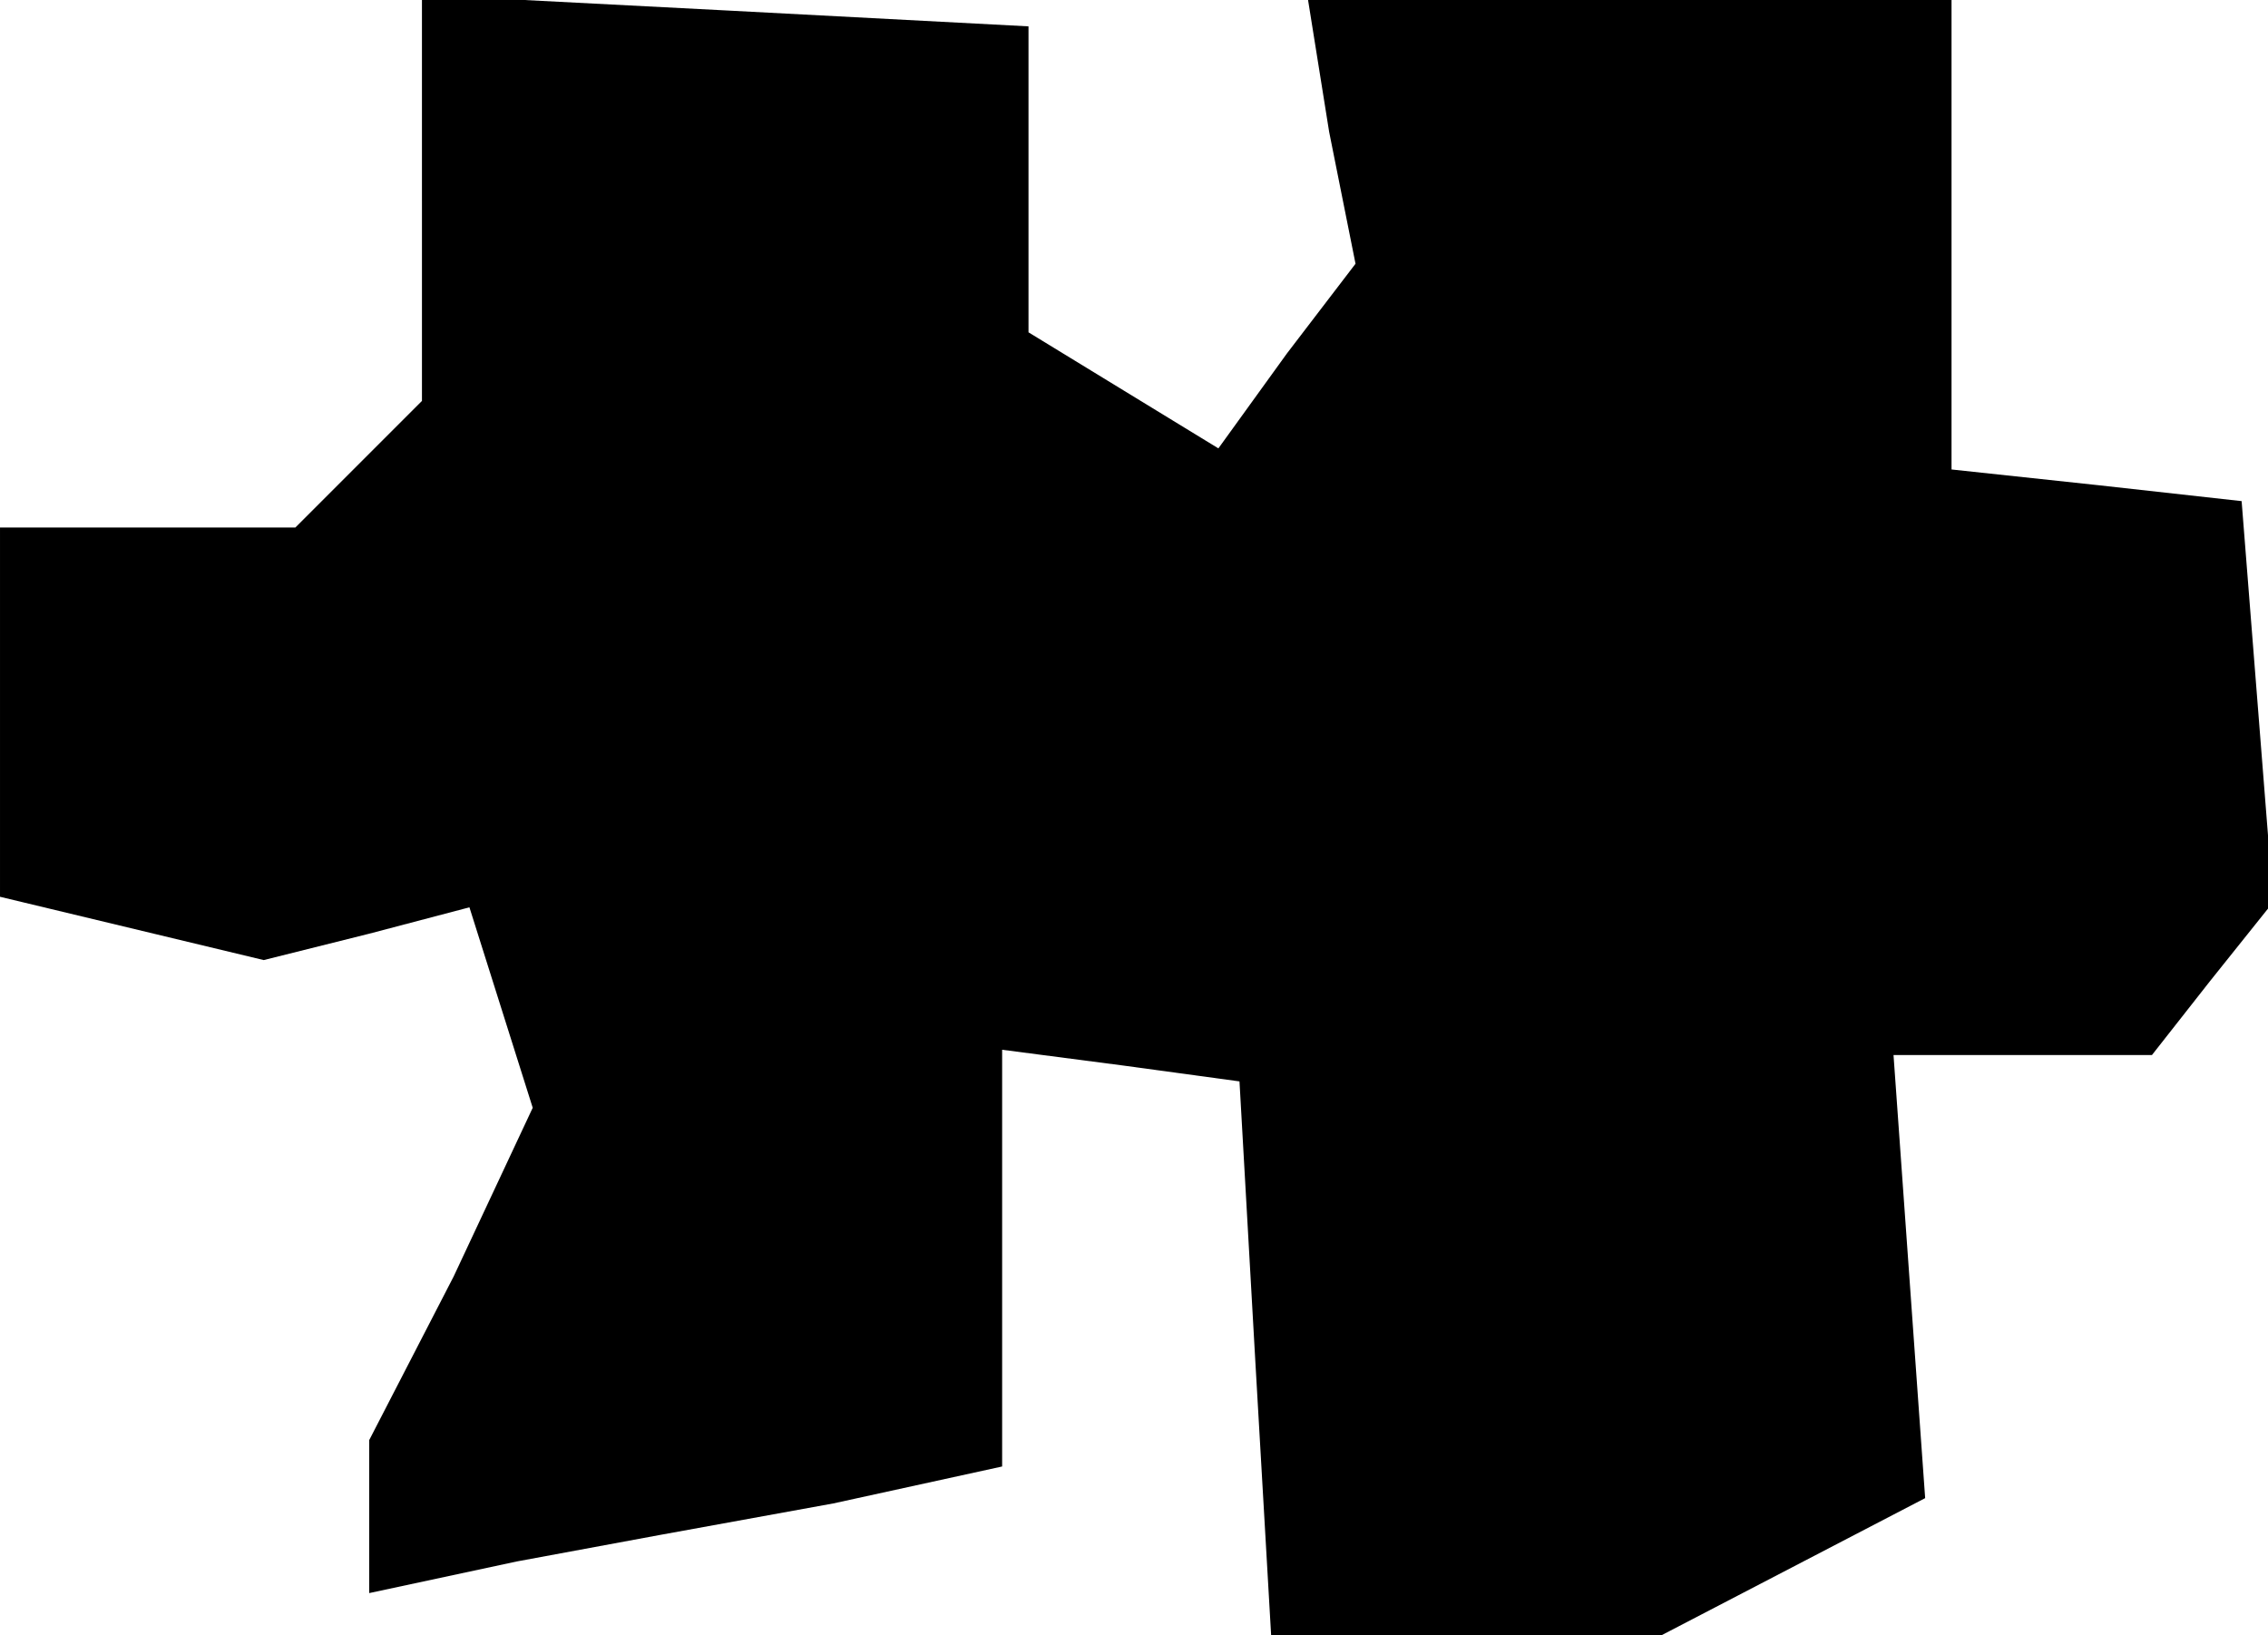<?xml version="1.0" standalone="no"?>
<!DOCTYPE svg PUBLIC "-//W3C//DTD SVG 20010904//EN"
 "http://www.w3.org/TR/2001/REC-SVG-20010904/DTD/svg10.dtd">
<svg version="1.0" xmlns="http://www.w3.org/2000/svg"
 width="43pt" height="31pt" viewBox="0 0 43 31"
 preserveAspectRatio="xMidYMid meet">
<g transform="translate(0,31) scale(0.1,-0.1)"
fill="#000000" stroke="none">
<path d="M80 272 l0 -38 -12 -12 -12 -12 -28 0 -28 0 0 -35 0 -35 25 -6 25 -6
20 5 19 5 6 -19 6 -19 -15 -32 -16 -31 0 -14 0 -15 28 6 27 5 33 6 32 7 0 39
0 40 23 -3 22 -3 3 -53 3 -52 37 0 37 0 25 13 25 13 -3 42 -3 42 24 0 25 0 11
14 12 15 -3 38 -3 38 -27 3 -28 3 0 45 0 44 -61 0 -61 0 4 -25 5 -25 -13 -17
-13 -18 -18 11 -18 11 0 29 0 29 -57 3 -58 3 0 -39z"/>
</g>
</svg>
